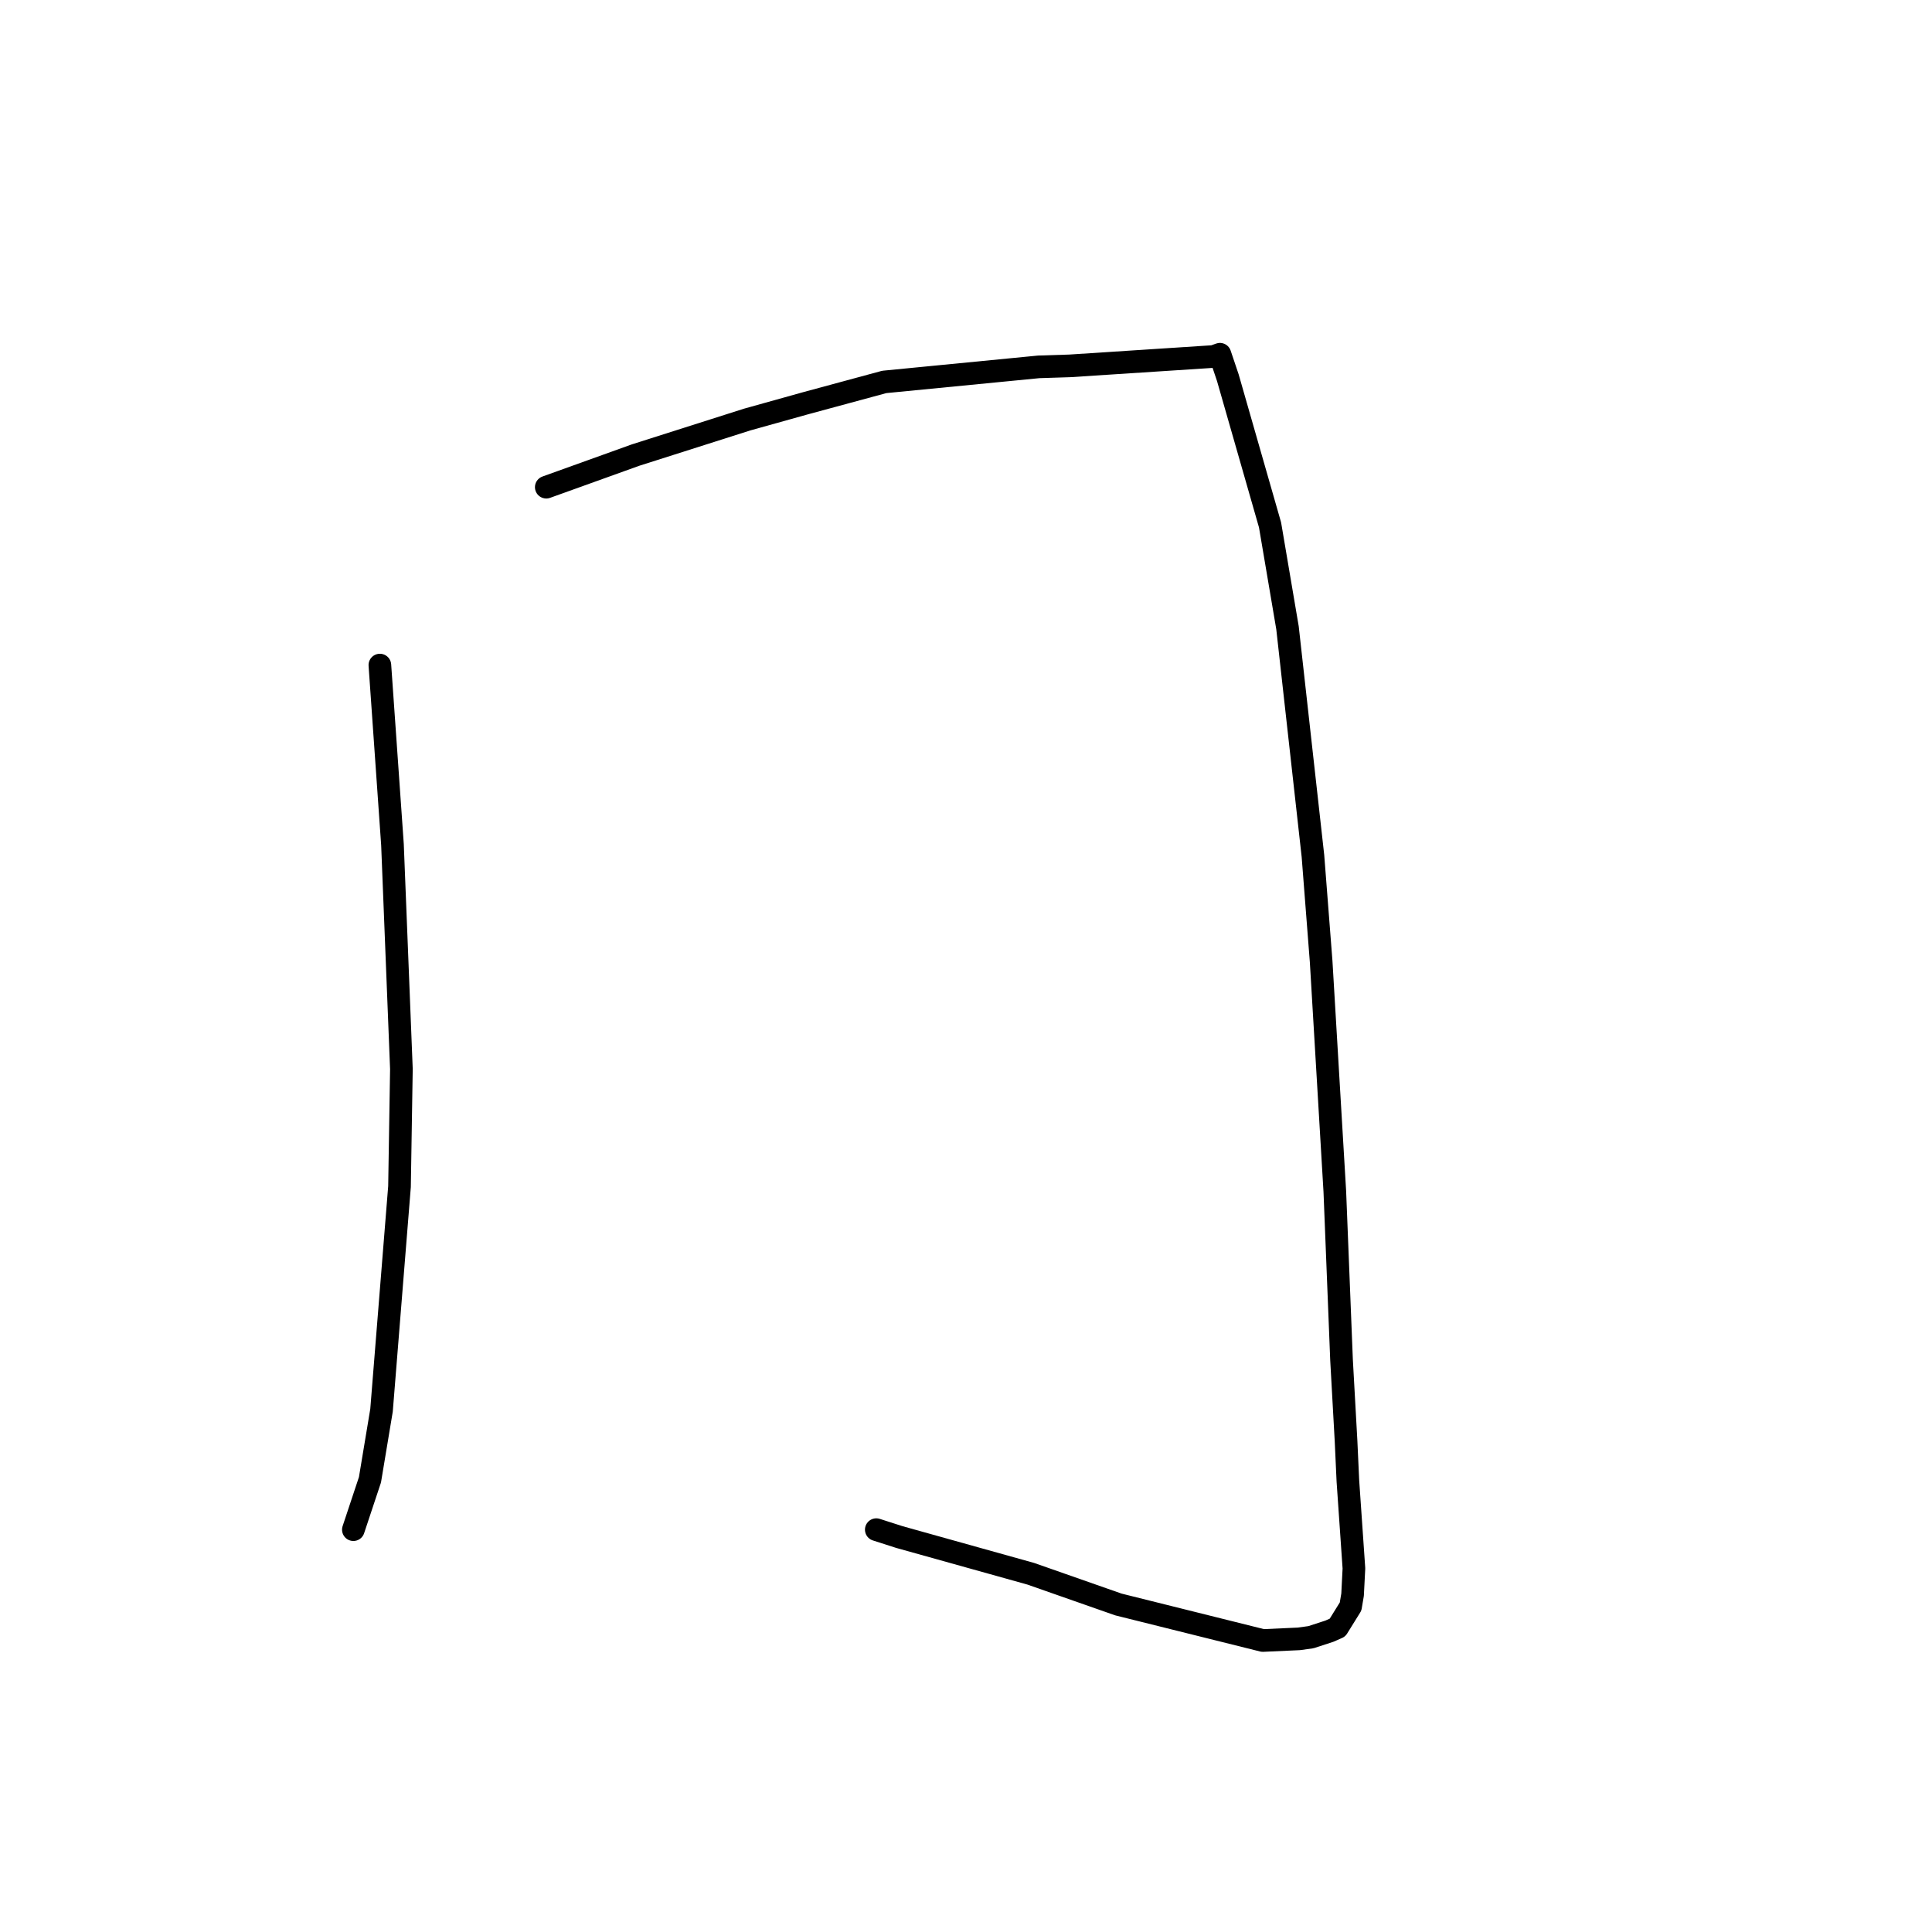 <?xml version="1.0" standalone="no"?>
    <svg width="256" height="256" xmlns="http://www.w3.org/2000/svg" version="1.1">
    <polyline stroke="black" stroke-width="3" stroke-linecap="round" fill="transparent" stroke-linejoin="round" points="50.335 88.126 51.17 100.023 52.005 111.919 53.188 141.656 52.937 157.225 50.554 186.868 49.022 196.077 47.023 202.088 46.823 202.689 " />
        <polyline stroke="black" stroke-width="3" stroke-linecap="round" fill="transparent" stroke-linejoin="round" points="72.384 64.554 78.3 62.427 84.216 60.299 99 55.594 106.7 53.444 117.171 50.608 137.644 48.61 141.744 48.48 160.812 47.238 161.564 46.969 161.646 46.939 161.647 46.939 161.647 46.939 161.647 46.939 162.695 50.051 168.287 69.557 170.601 83.189 173.972 113.422 175.058 127.395 176.87 157.877 177.761 180.205 178.358 190.929 178.603 196.252 179.402 207.822 179.224 211.303 178.958 212.876 177.225 215.668 176.155 216.139 173.712 216.935 172.113 217.158 167.334 217.375 148.194 212.602 136.587 208.533 119.172 203.667 116.113 202.686 " />
        </svg>